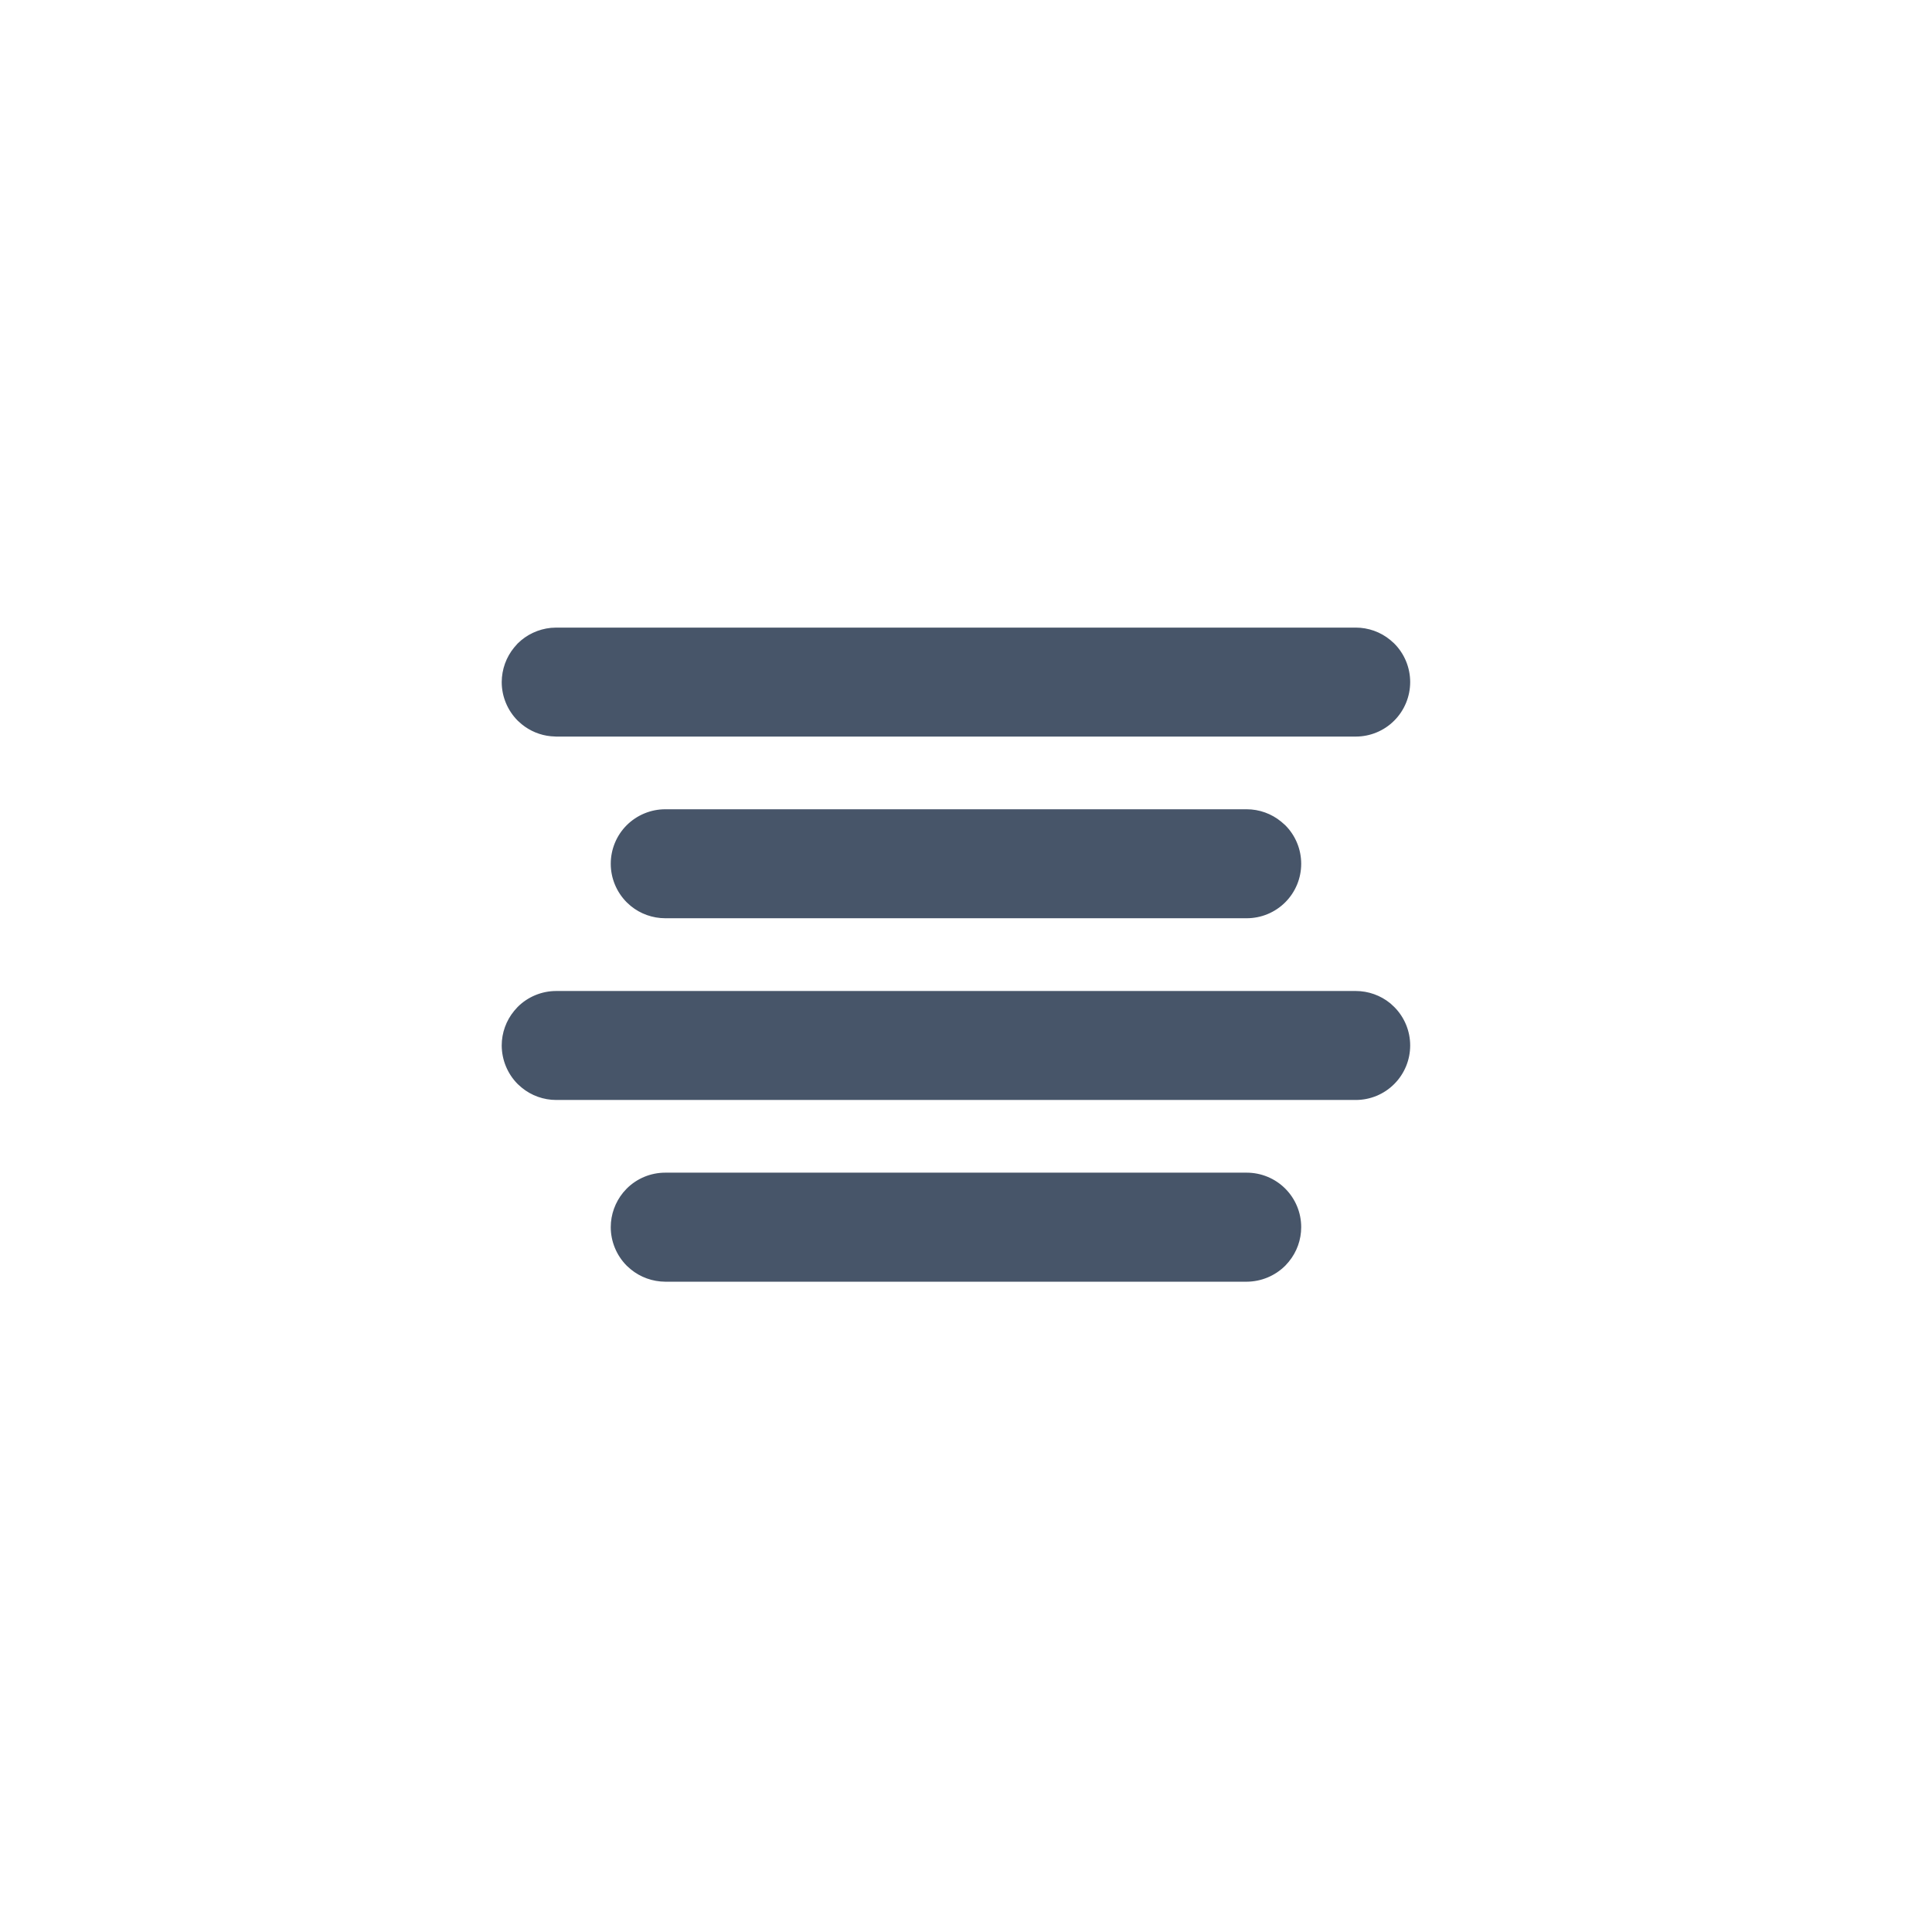 <svg width="32" height="32" viewBox="0 0 32 32" fill="none" xmlns="http://www.w3.org/2000/svg">
<path d="M11.019 19.468H20.649C20.877 19.468 21.095 19.558 21.256 19.719C21.417 19.88 21.507 20.098 21.507 20.325C21.507 20.524 21.438 20.716 21.312 20.869L21.256 20.932C21.095 21.092 20.877 21.183 20.649 21.184H11.019C10.82 21.183 10.628 21.114 10.476 20.989L10.412 20.932C10.252 20.771 10.161 20.552 10.161 20.325C10.161 20.126 10.231 19.935 10.355 19.782L10.412 19.719C10.573 19.558 10.791 19.468 11.019 19.468ZM9.213 16.459H22.455C22.654 16.459 22.846 16.528 22.998 16.652L23.061 16.71C23.222 16.871 23.312 17.089 23.312 17.316C23.312 17.544 23.222 17.762 23.061 17.923C22.901 18.084 22.683 18.174 22.455 18.174H9.213C9.014 18.174 8.822 18.105 8.67 17.98L8.606 17.923C8.446 17.762 8.356 17.544 8.355 17.316C8.355 17.117 8.425 16.925 8.55 16.773L8.606 16.71C8.767 16.549 8.986 16.459 9.213 16.459ZM11.019 13.449H20.649C20.848 13.449 21.04 13.519 21.192 13.644L21.256 13.7C21.417 13.861 21.507 14.079 21.507 14.307C21.507 14.534 21.417 14.752 21.256 14.913C21.095 15.074 20.877 15.164 20.649 15.164H11.019C10.82 15.164 10.628 15.095 10.476 14.971L10.412 14.913C10.252 14.752 10.161 14.534 10.161 14.307C10.161 14.079 10.251 13.861 10.412 13.7C10.573 13.54 10.791 13.449 11.019 13.449ZM9.213 10.44H22.455C22.654 10.44 22.846 10.509 22.998 10.634L23.061 10.69C23.222 10.851 23.312 11.07 23.312 11.297C23.312 11.524 23.222 11.743 23.061 11.904C22.901 12.065 22.682 12.155 22.455 12.155H9.213L9.129 12.15C8.961 12.134 8.801 12.068 8.67 11.961L8.606 11.904C8.446 11.743 8.355 11.524 8.355 11.297C8.356 11.098 8.425 10.906 8.55 10.754L8.606 10.69C8.747 10.55 8.932 10.464 9.129 10.444L9.213 10.44Z" fill="#475569" stroke="#475569" stroke-width="0.09"/>
</svg>
